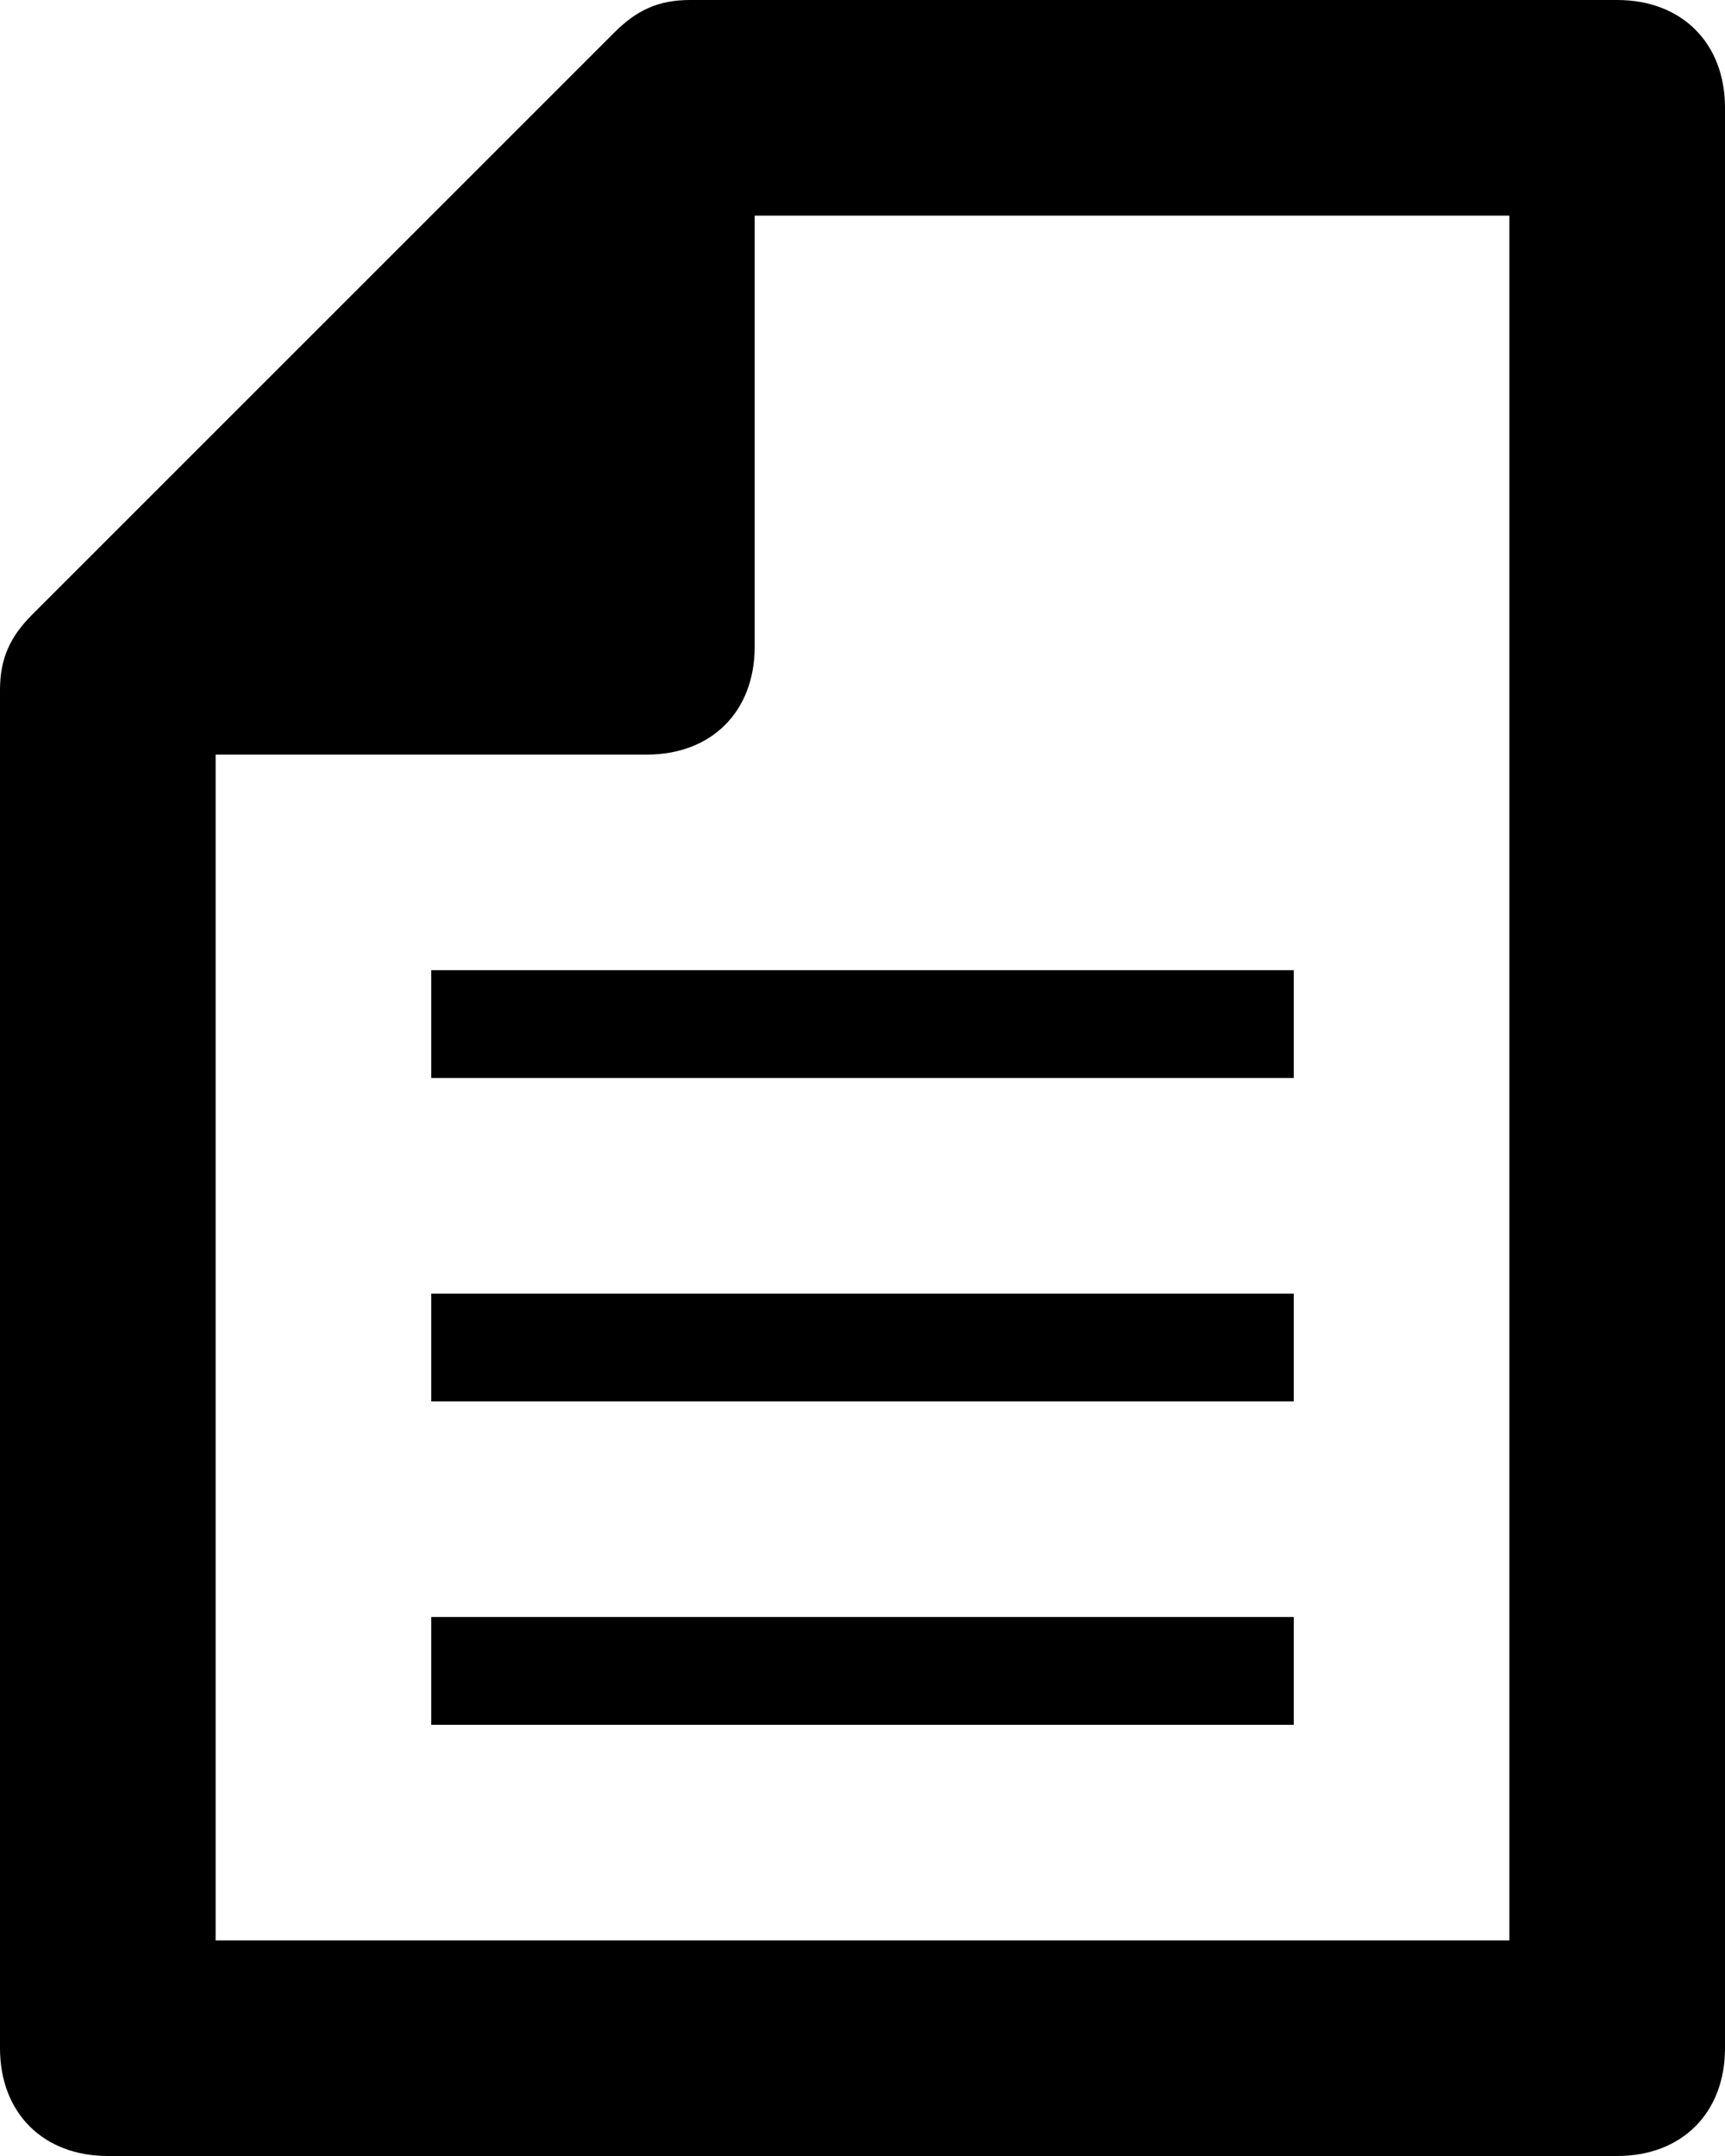 <svg width="16" height="20" viewBox="0 0 16 20" fill="none" xmlns="http://www.w3.org/2000/svg">
<path d="M15 0H6.4C6.1 0 5.9 0.1 5.7 0.3L0.3 5.7C0.1 5.9 0 6.1 0 6.4V19C0 19.6 0.4 20 1 20H15C15.6 20 16 19.6 16 19V1C16 0.4 15.6 0 15 0ZM14 18H2V7H6C6.6 7 7 6.6 7 6V2H14V18Z" fill="currentColor"/>
<path d="M12 9H4V10H12V9Z" fill="currentColor"/>
<path d="M12 12H4V13H12V12Z" fill="currentColor"/>
<path d="M12 15H4V16H12V15Z" fill="currentColor"/>
</svg>
